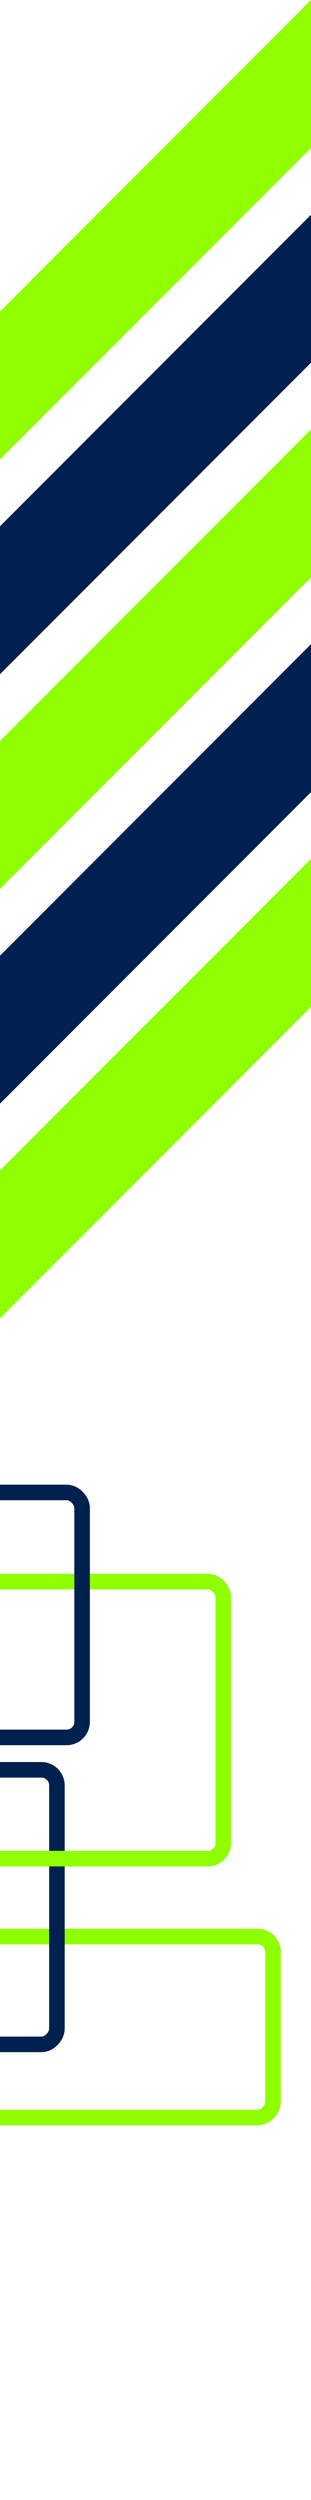 <svg width="1000" height="8022" viewBox="0 0 1000 8022" fill="none" xmlns="http://www.w3.org/2000/svg">
<g clip-path="url(#clip0_117_38)">
<rect width="1066" height="581" rx="50" transform="matrix(1 0 0 -1 -188 6795)" stroke="#8FFF00" stroke-width="50"/>
<rect width="371" height="881" rx="50" transform="matrix(1 0 0 -1 -188 6560)" stroke="#00214F" stroke-width="50"/>
<rect x="-188" y="5075" width="906" height="889" rx="50" stroke="#8FFF00" stroke-width="50"/>
<rect x="-188" y="4789" width="452" height="786" rx="50" stroke="#00214F" stroke-width="50"/>
<path d="M-252 1251.59L1000 0V474.828L-14.507 1489L-252 1251.59Z" fill="#8FFF00"/>
<path d="M-252 1940.59L1000 689V1163.83L-14.507 2178L-252 1940.59Z" fill="#00214F"/>
<path d="M-252 2629.59L1000 1378V1852.83L-14.507 2867L-252 2629.59Z" fill="#8FFF00"/>
<path d="M-252 3318.59L1000 2067V2541.83L-14.507 3556L-252 3318.59Z" fill="#00214F"/>
<path d="M-252 4007.59L1000 2756V3230.83L-14.507 4245L-252 4007.59Z" fill="#8FFF00"/>
</g>
<defs>
<clipPath id="clip0_117_38">
<rect width="1000" height="8022" fill="white"/>
</clipPath>
</defs>
</svg>
